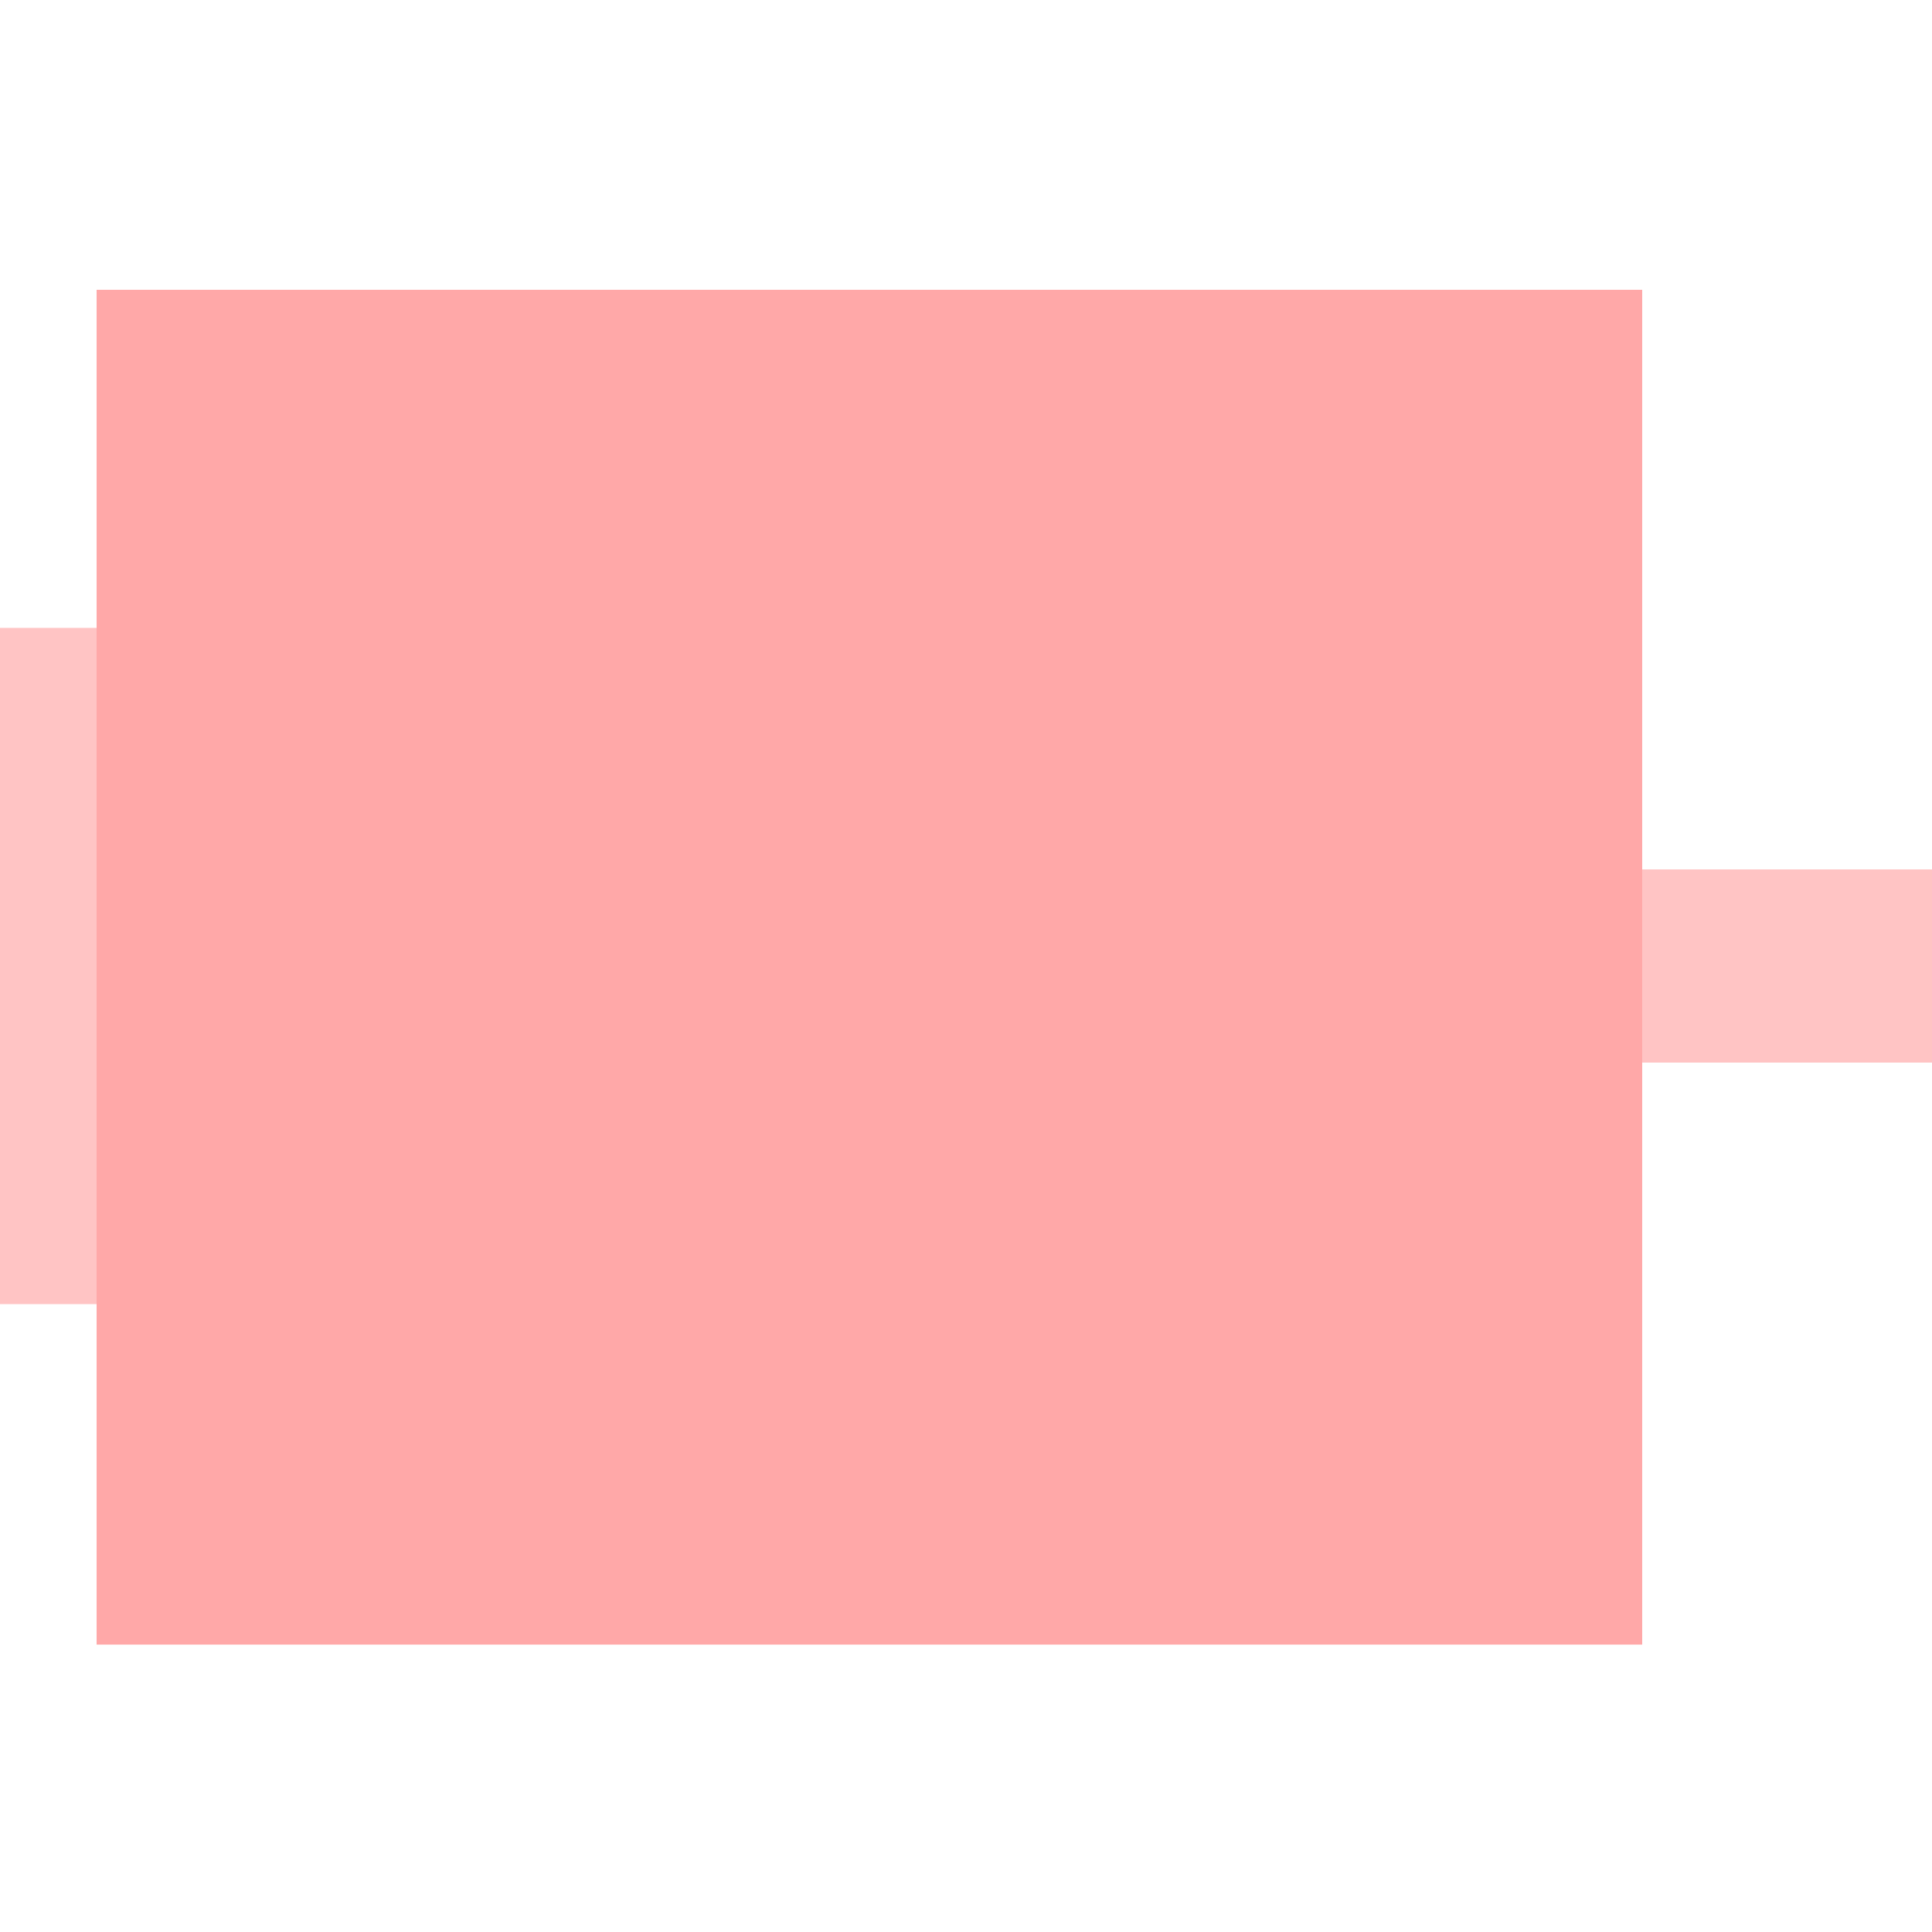 
<svg xmlns="http://www.w3.org/2000/svg" version="1.1" xmlns:xlink="http://www.w3.org/1999/xlink" preserveAspectRatio="none" x="0px" y="0px" width="40px" height="40px" viewBox="0 0 40 40">
<defs>
<g id="Layer0_0_FILL">
<path fill="#FFA8A8" stroke="none" d="
M 2 6
L 2 34.05 34 34.05 34 6 2 6 Z"/>
</g>

<g id="Layer0_1_FILL">
<path fill="#FFC4C4" stroke="none" d="
M 2 13
L 0 13 0 27 2 27 2 13 Z"/>
</g>

<g id="Layer0_2_FILL">
<path fill="#FFC4C4" stroke="none" d="
M 40 22
L 40 18 34 18 34 22 40 22 Z"/>
</g>
</defs>

<g transform="matrix( 1, 0, 0, 1, 0,0) ">
<use xlink:href="#Layer0_0_FILL"/>
</g>

<g transform="matrix( 1, 0, 0, 1, 0,0) ">
<use xlink:href="#Layer0_1_FILL"/>
</g>

<g transform="matrix( 1, 0, 0, 1, 0,0) ">
<use xlink:href="#Layer0_2_FILL"/>
</g>
</svg>
